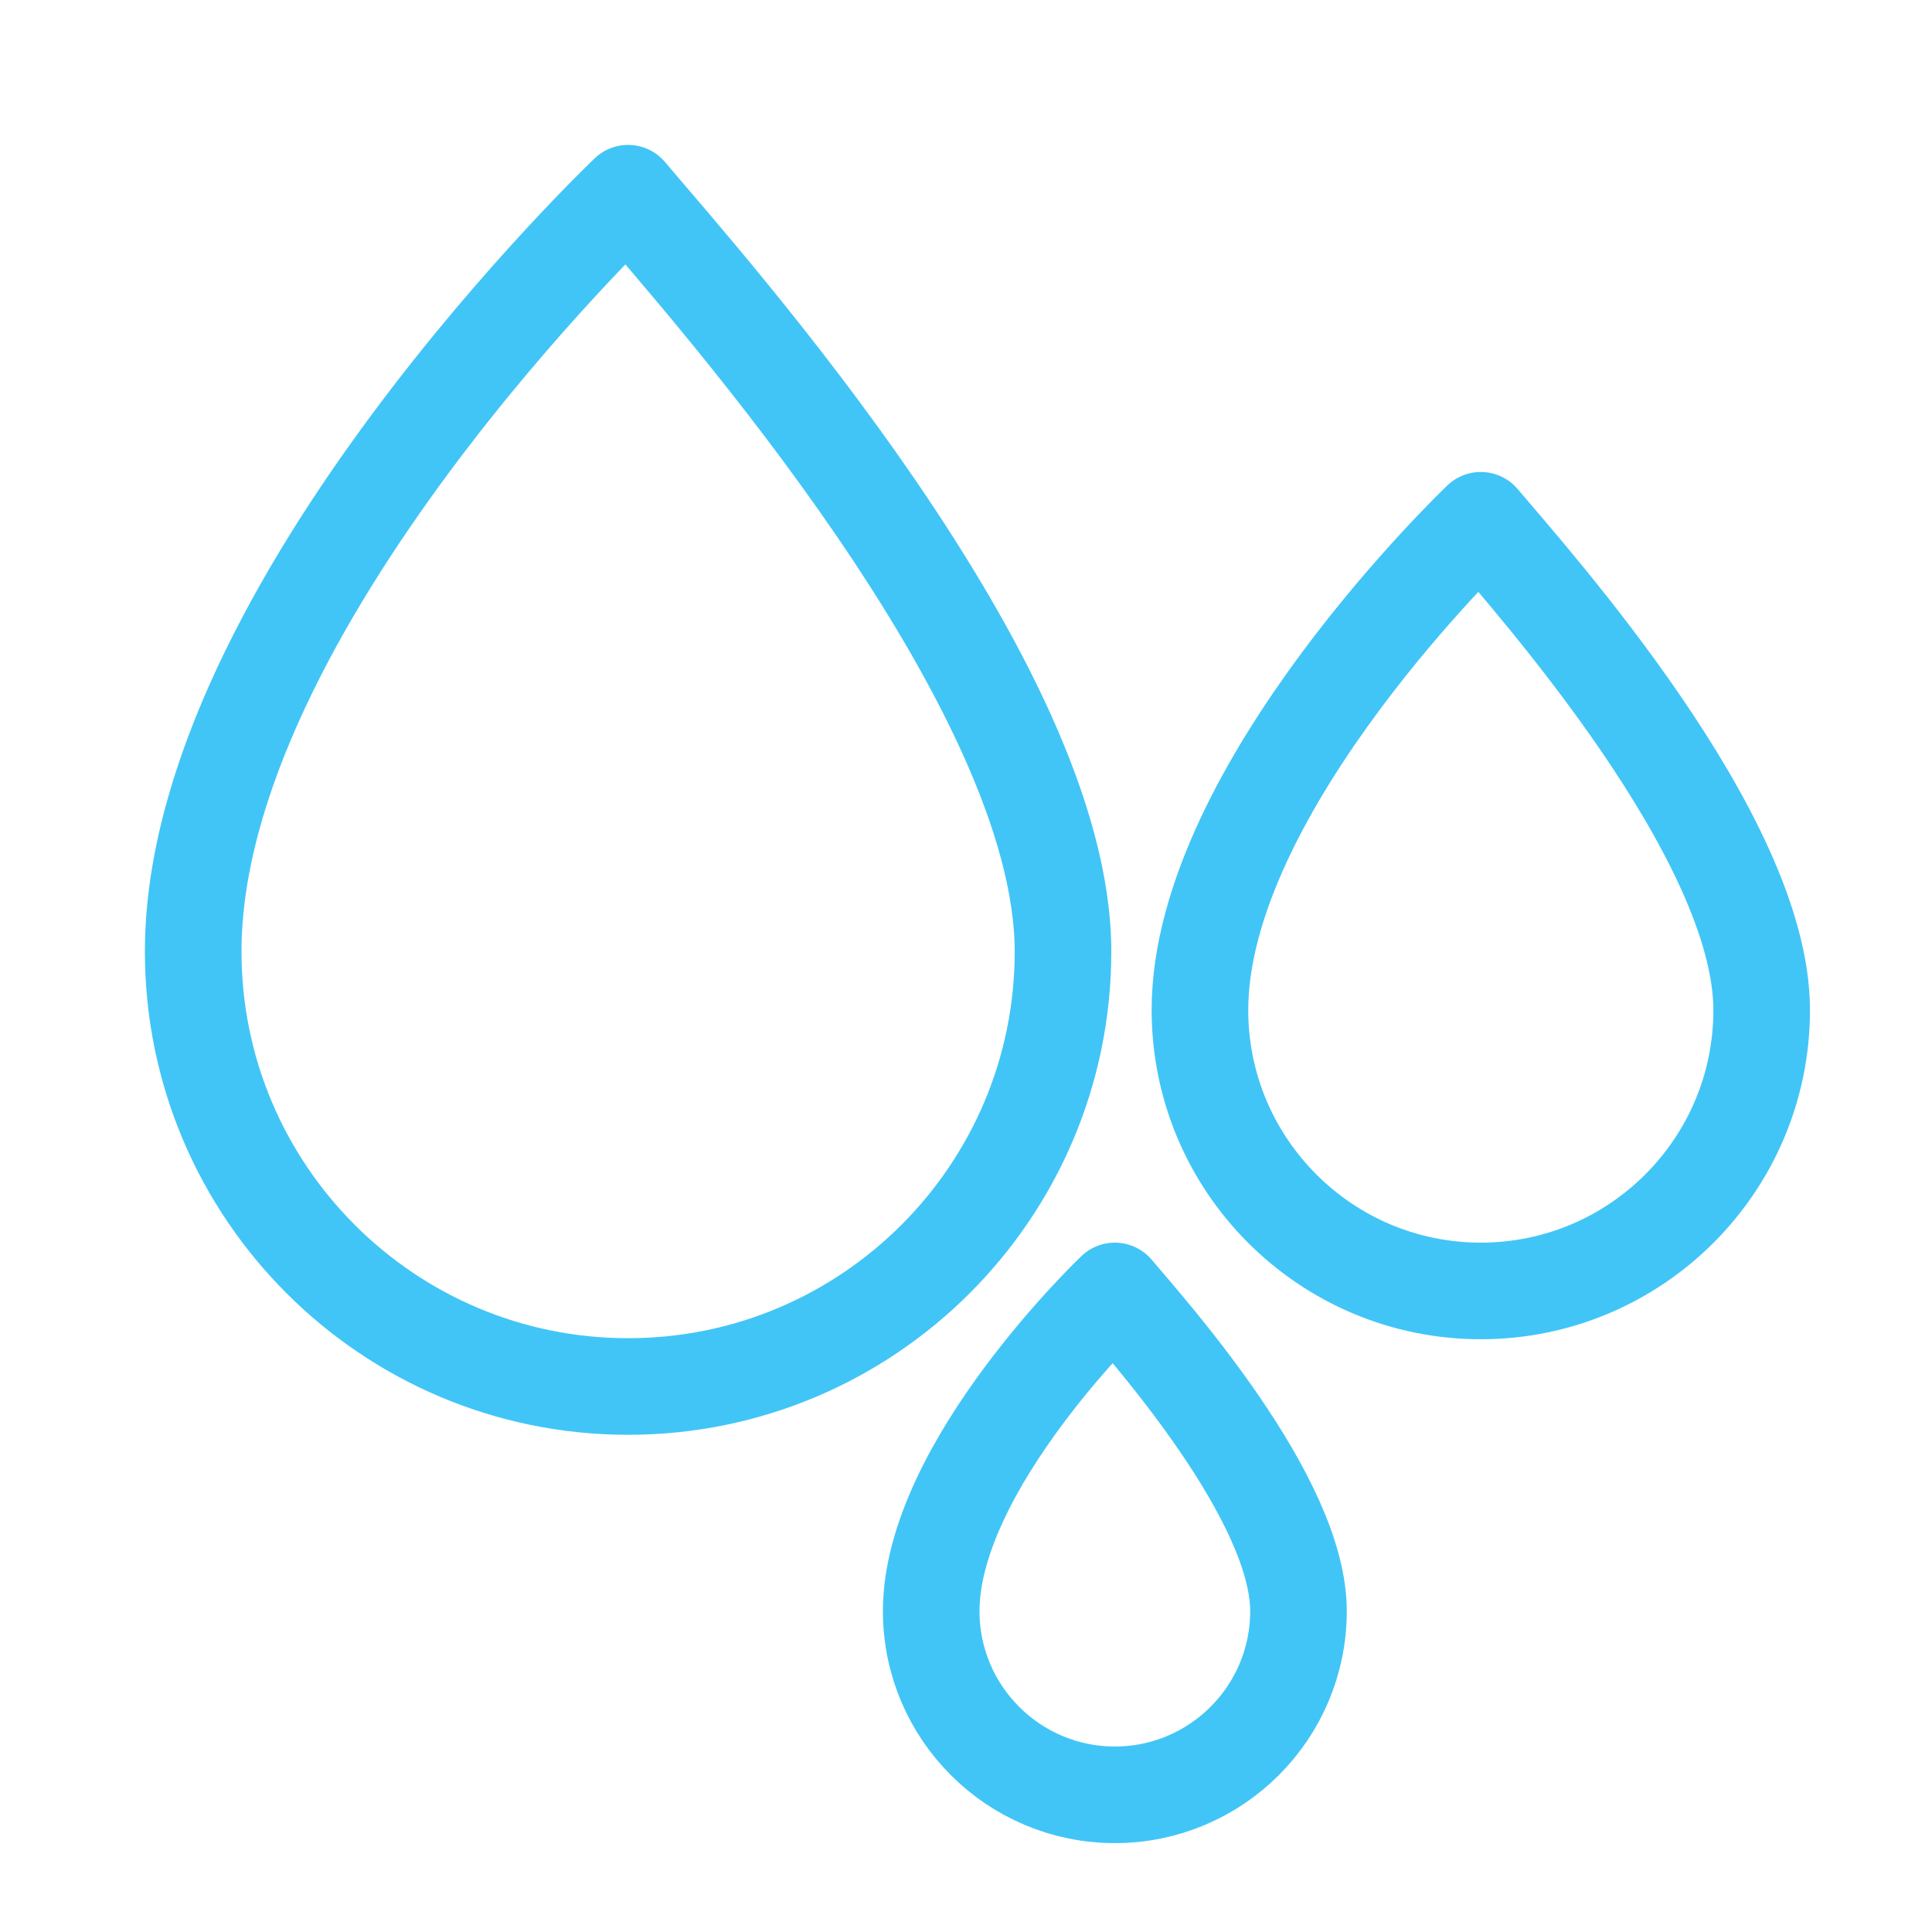 <?xml version="1.0" encoding="UTF-8" standalone="no"?><!DOCTYPE svg PUBLIC "-//W3C//DTD SVG 1.1//EN" "http://www.w3.org/Graphics/SVG/1.1/DTD/svg11.dtd"><svg width="100%" height="100%" viewBox="0 0 100 100" version="1.1" xmlns="http://www.w3.org/2000/svg" xmlns:xlink="http://www.w3.org/1999/xlink" xml:space="preserve" xmlns:serif="http://www.serif.com/" style="fill-rule:evenodd;clip-rule:evenodd;stroke-linecap:round;stroke-linejoin:round;stroke-miterlimit:1.5;"><g><path d="M32.51,10c4.292,5.079 22.511,25.421 22.511,39.255c0,12.424 -10.087,22.51 -22.511,22.51c-12.423,0 -22.51,-10.086 -22.51,-22.51c0,-17.833 22.51,-39.255 22.51,-39.255Z" style="fill:none;stroke:#41c5f7;stroke-width:5px;"/><path d="M76.646,26.929c2.772,3.28 14.538,16.418 14.538,25.352c0,8.024 -6.514,14.538 -14.538,14.538c-8.023,0 -14.537,-6.514 -14.537,-14.538c0,-11.517 14.537,-25.352 14.537,-25.352Z" style="fill:none;stroke:#41c5f7;stroke-width:5px;"/><path d="M57.704,66.819c1.812,2.144 9.505,10.734 9.505,16.575c0,5.246 -4.259,9.505 -9.505,9.505c-5.246,0 -9.505,-4.259 -9.505,-9.505c0,-7.53 9.505,-16.575 9.505,-16.575Z" style="fill:none;stroke:#41c5f7;stroke-width:5px;"/></g></svg>